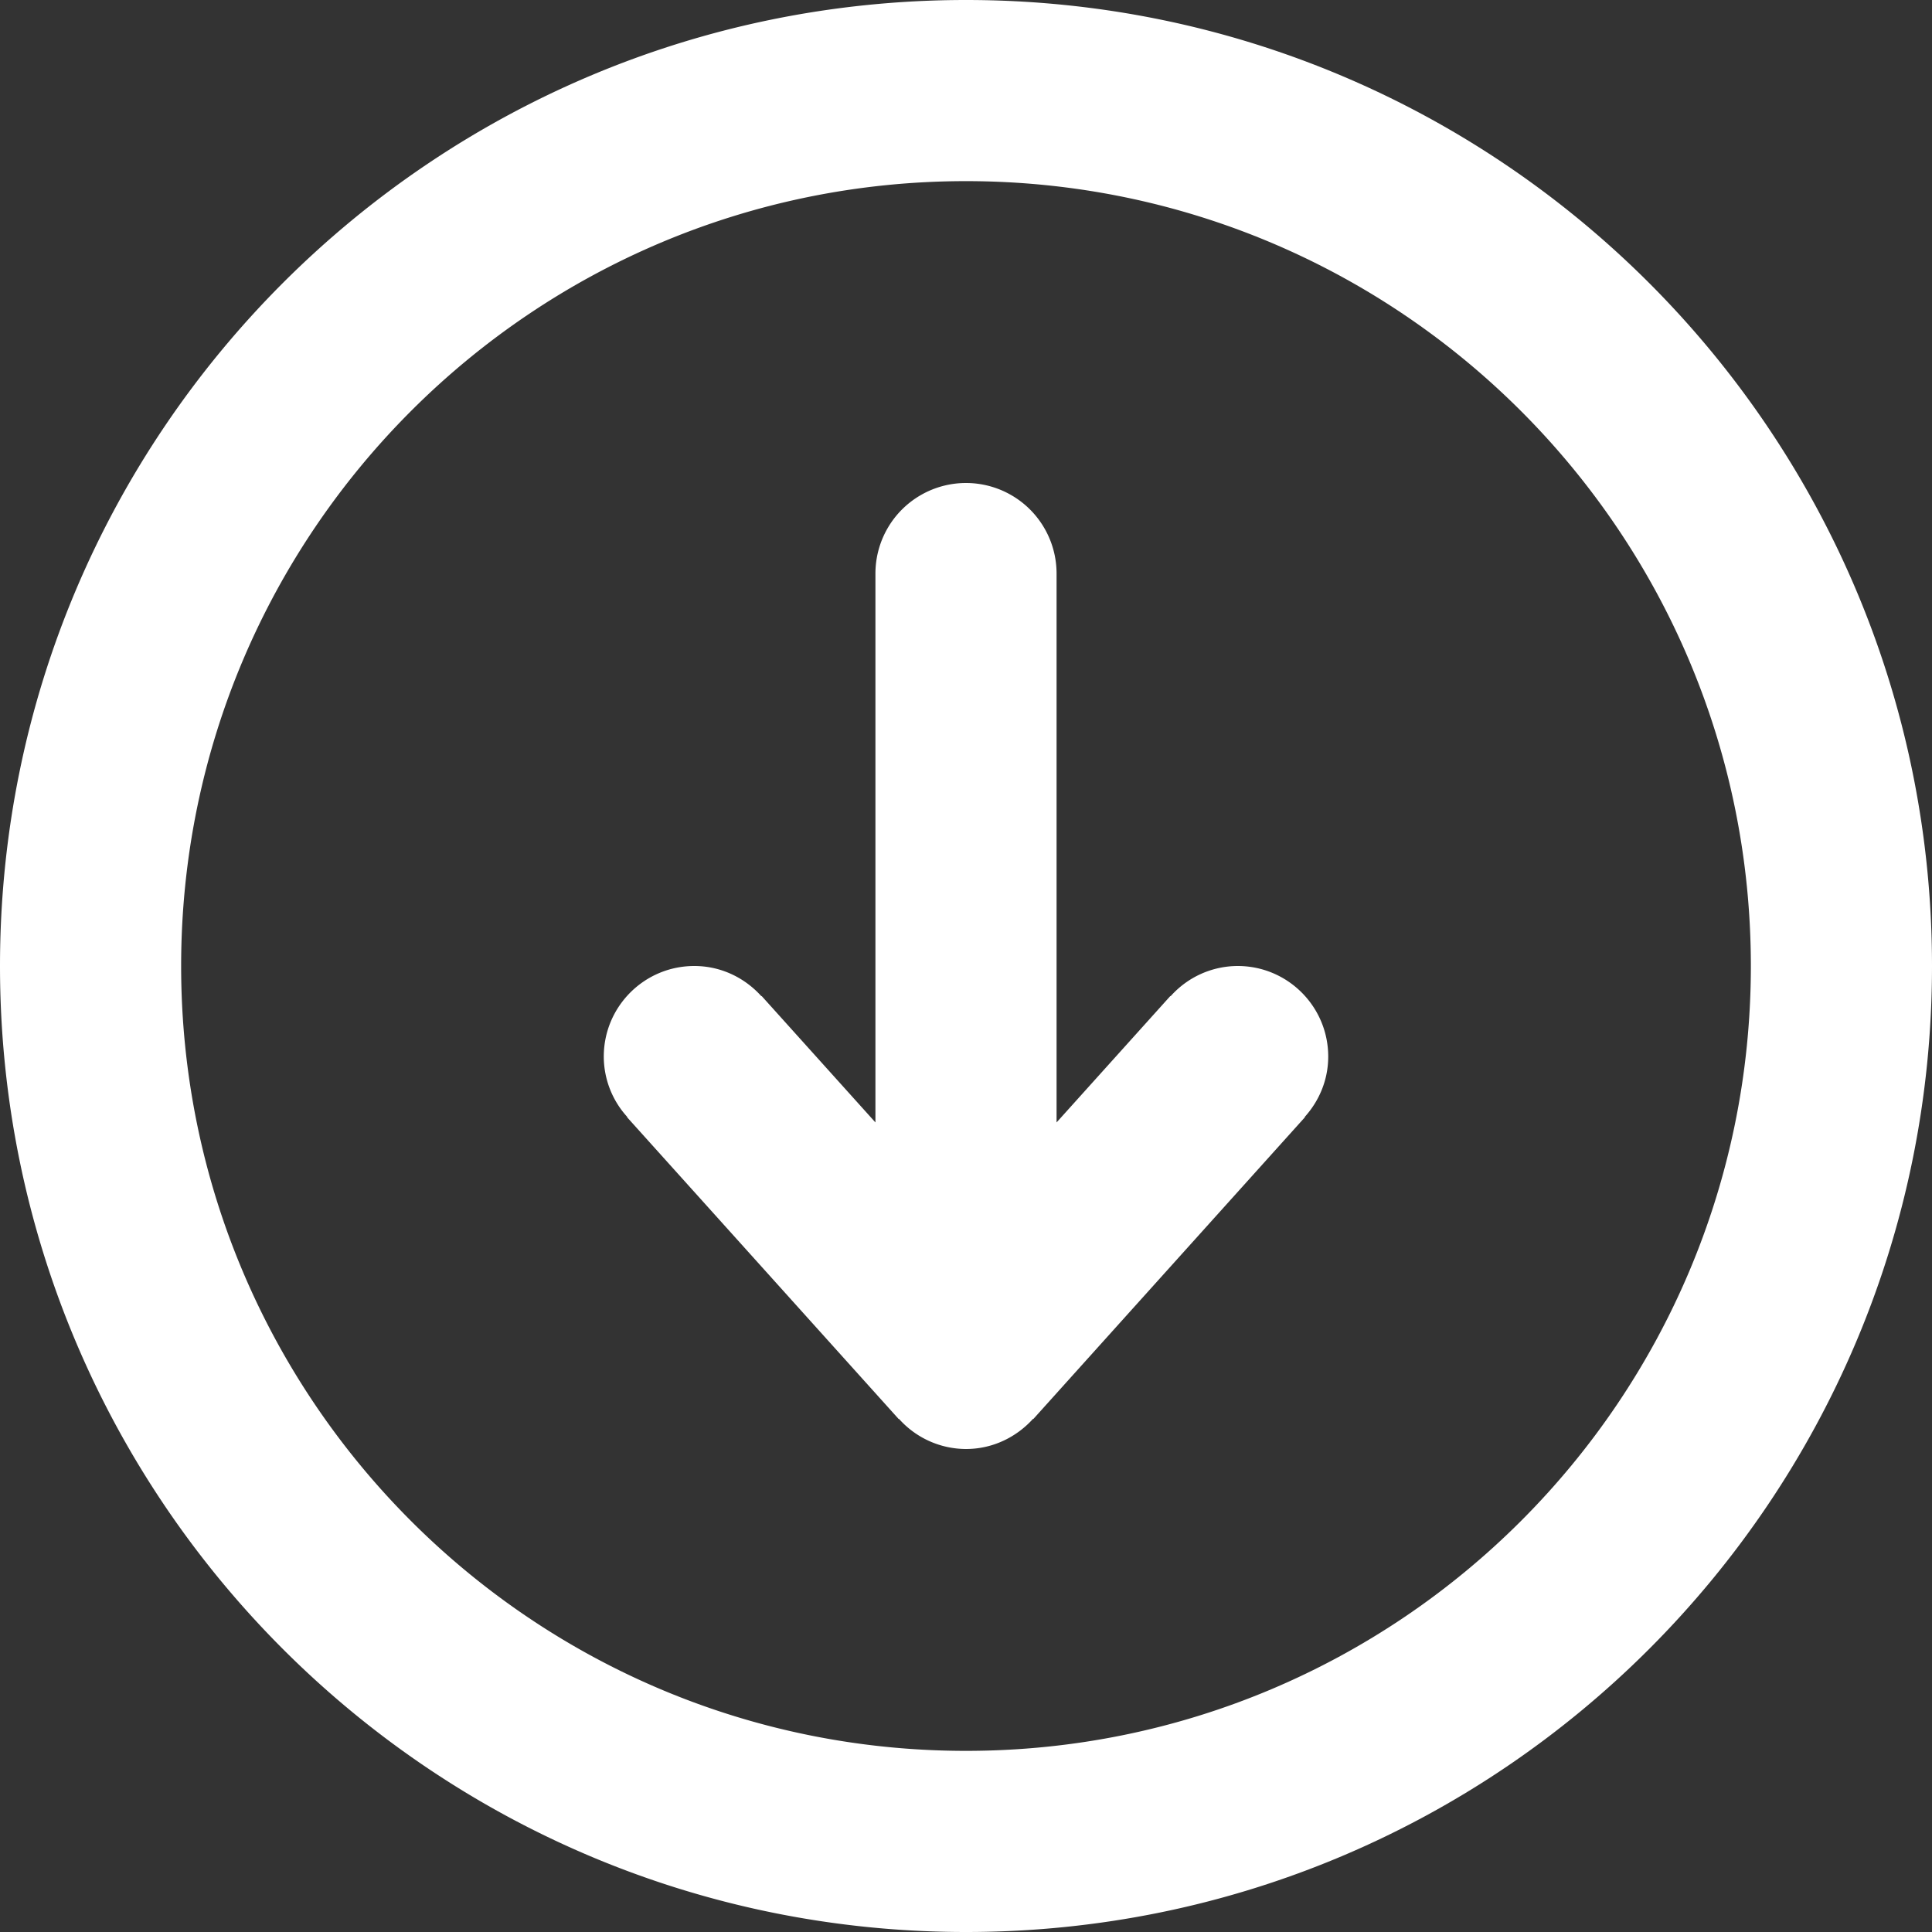 <svg xmlns="http://www.w3.org/2000/svg" width="33" height="33"><rect width="100%" height="100%" fill="#333333" stroke="none"/><path fill="#FFF" fill-rule="evenodd" d="M16.5 33C7.387 33 0 25.613 0 16.5S7.387 0 16.5 0 33 7.387 33 16.5 25.613 33 16.5 33zm0-29.906C9.096 3.094 3.094 9.096 3.094 16.5c0 7.404 6.002 13.406 13.406 13.406 7.404 0 13.406-6.002 13.406-13.406 0-7.404-6.002-13.406-13.406-13.406zm5.79 15.988l-4.64 5.156-.004-.004c-.284.314-.69.516-1.146.516a1.54 1.54 0 01-1.146-.516l-.004.004-4.64-5.156.004-.004a1.534 1.534 0 01-.401-1.031c0-.854.692-1.547 1.546-1.547.457 0 .863.202 1.146.516l.004-.004 1.944 2.16V9.797a1.547 1.547 0 013.094 0v9.375l1.944-2.16.004.004a1.538 1.538 0 011.146-.516c.854 0 1.546.693 1.546 1.547 0 .398-.154.757-.401 1.031l.004.004z"/></svg>